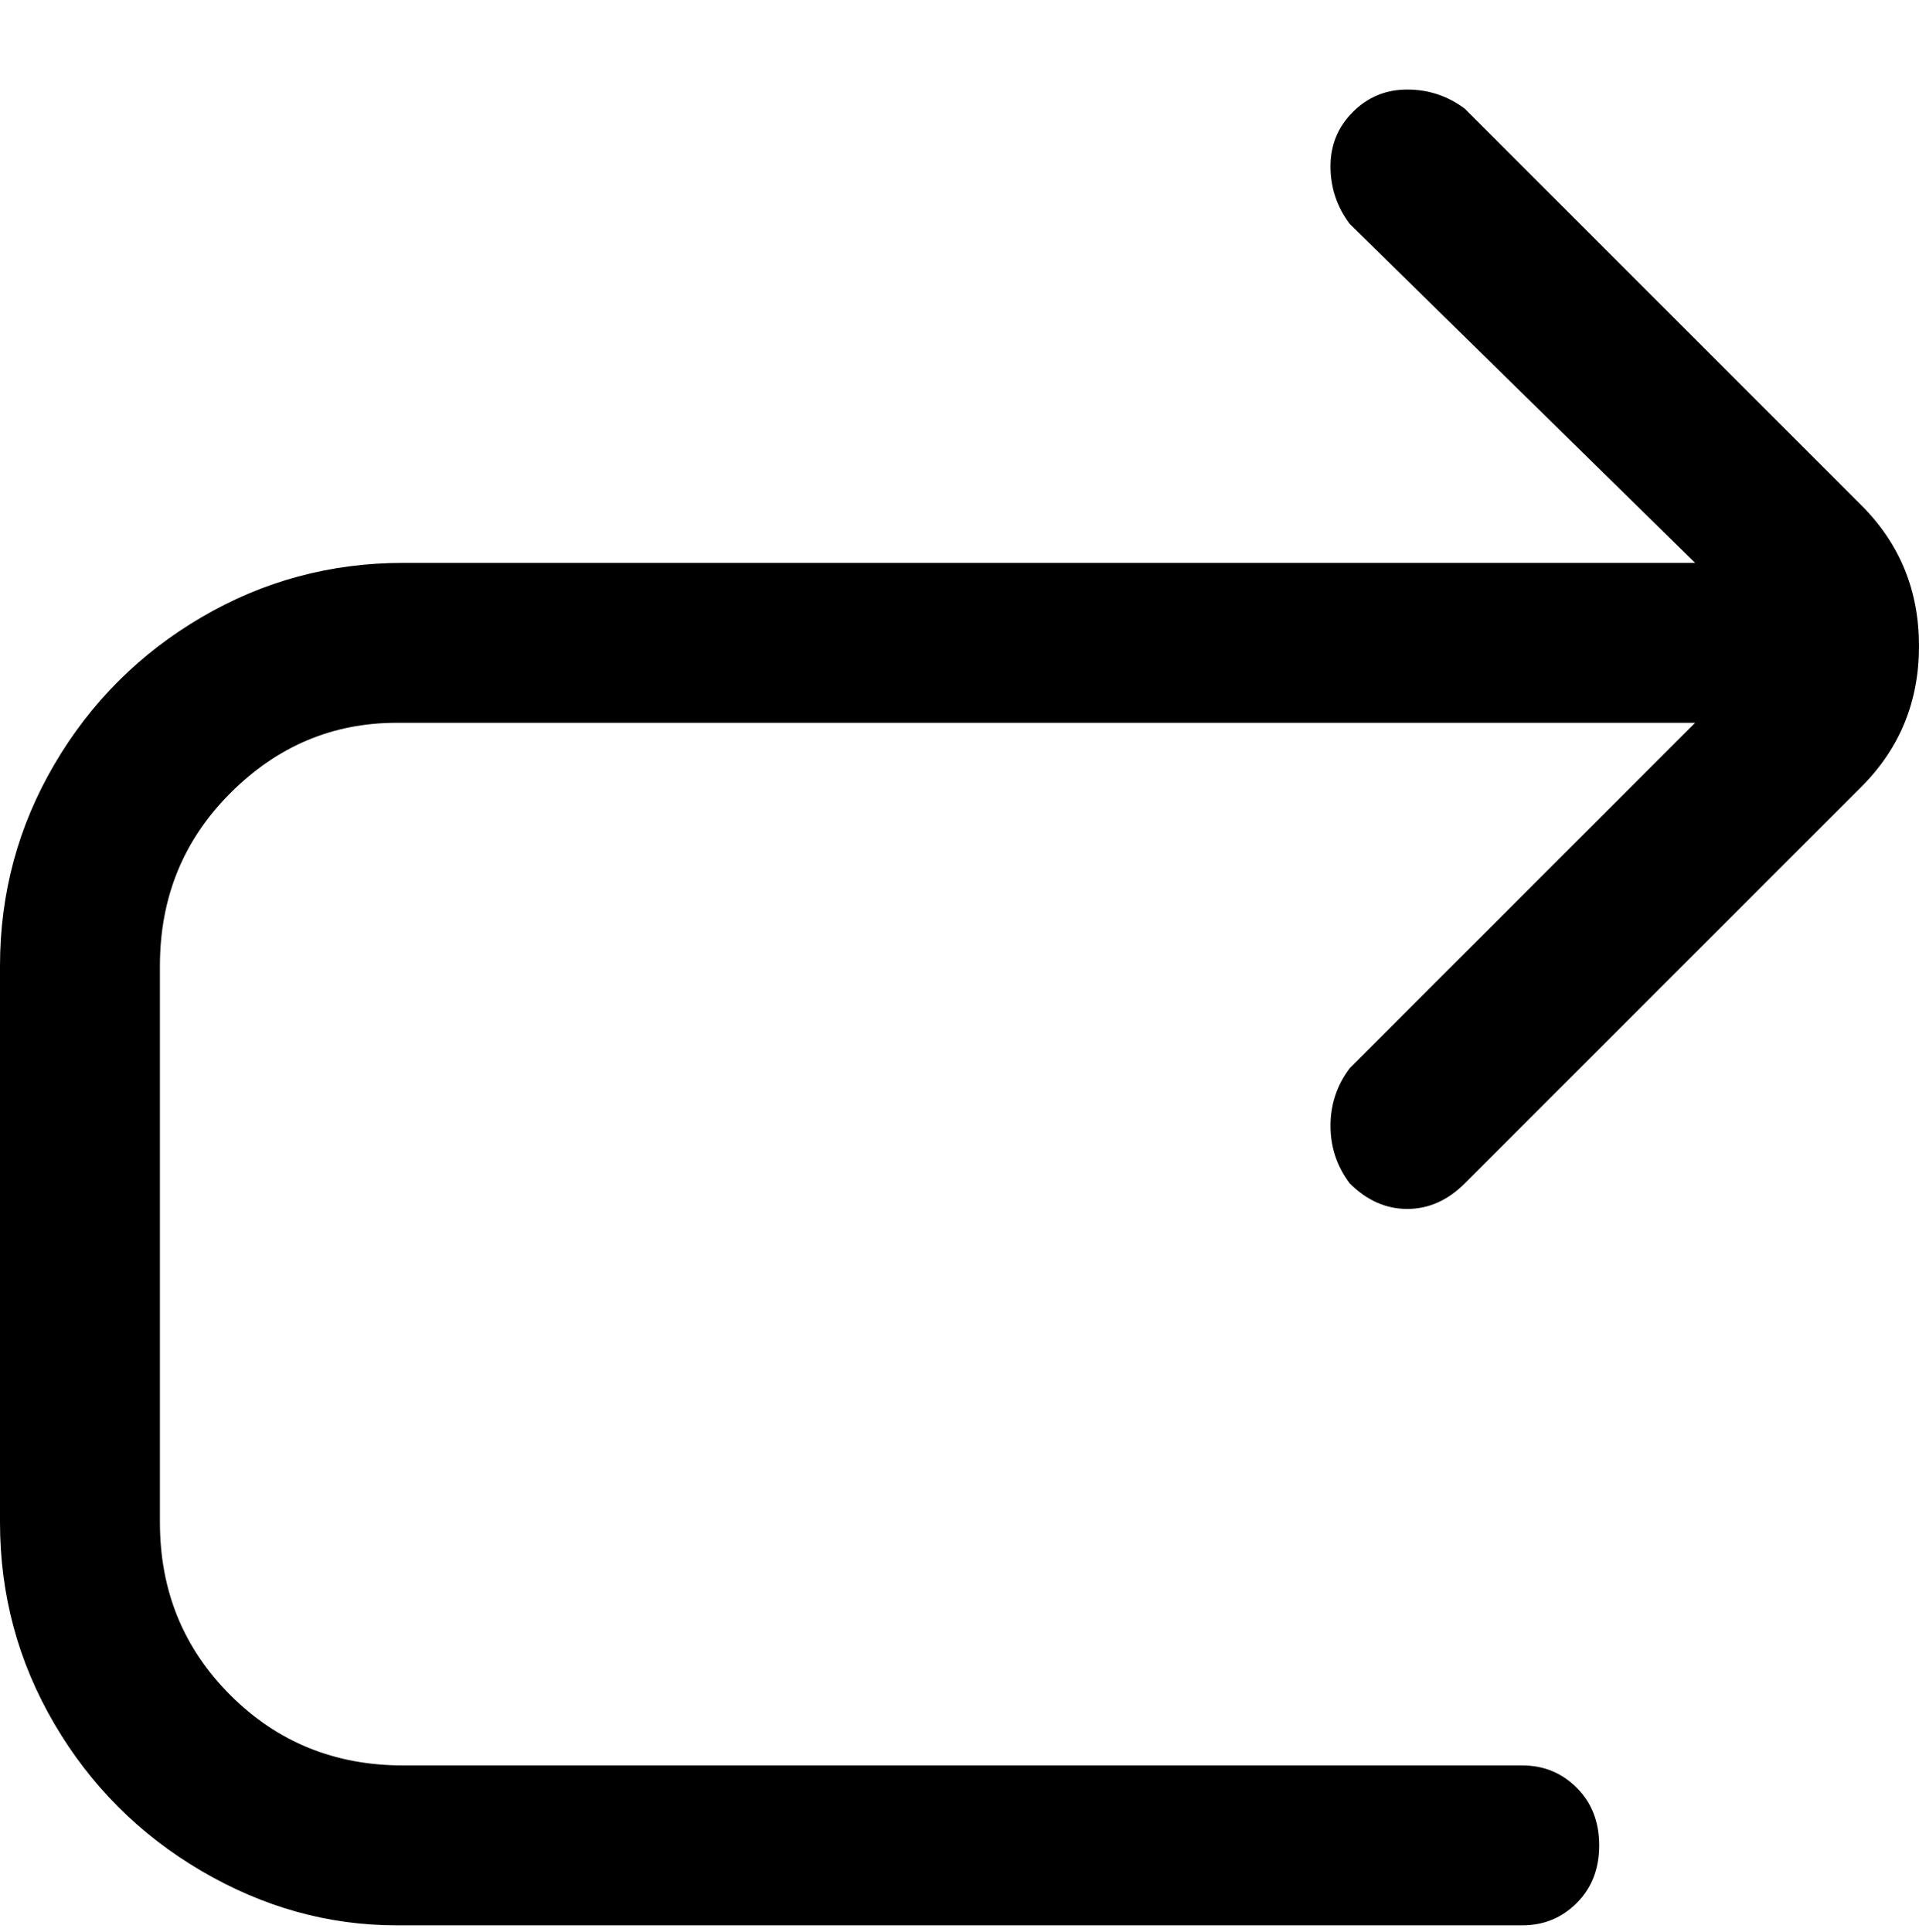 <svg viewBox="0 0 300 302.001" xmlns="http://www.w3.org/2000/svg"><path d="M211 185q4 4 9 4t9-4l62-62q9-9 9-22t-9-22l-62-62q-4-3-9-3t-8.5 3.5Q208 21 208 26t3 9l54 53H63q-17 0-31.5 8.5t-23 23Q0 134 0 151v87q0 17 8.5 31.5t23 23Q46 301 62 301h176q5 0 8.5-3.5t3.5-9q0-5.5-3.5-9T238 276H63q-16 0-27-11t-11-27v-87q0-16 11-27t26-11h203l-54 54q-3 4-3 9t3 9z"/></svg>